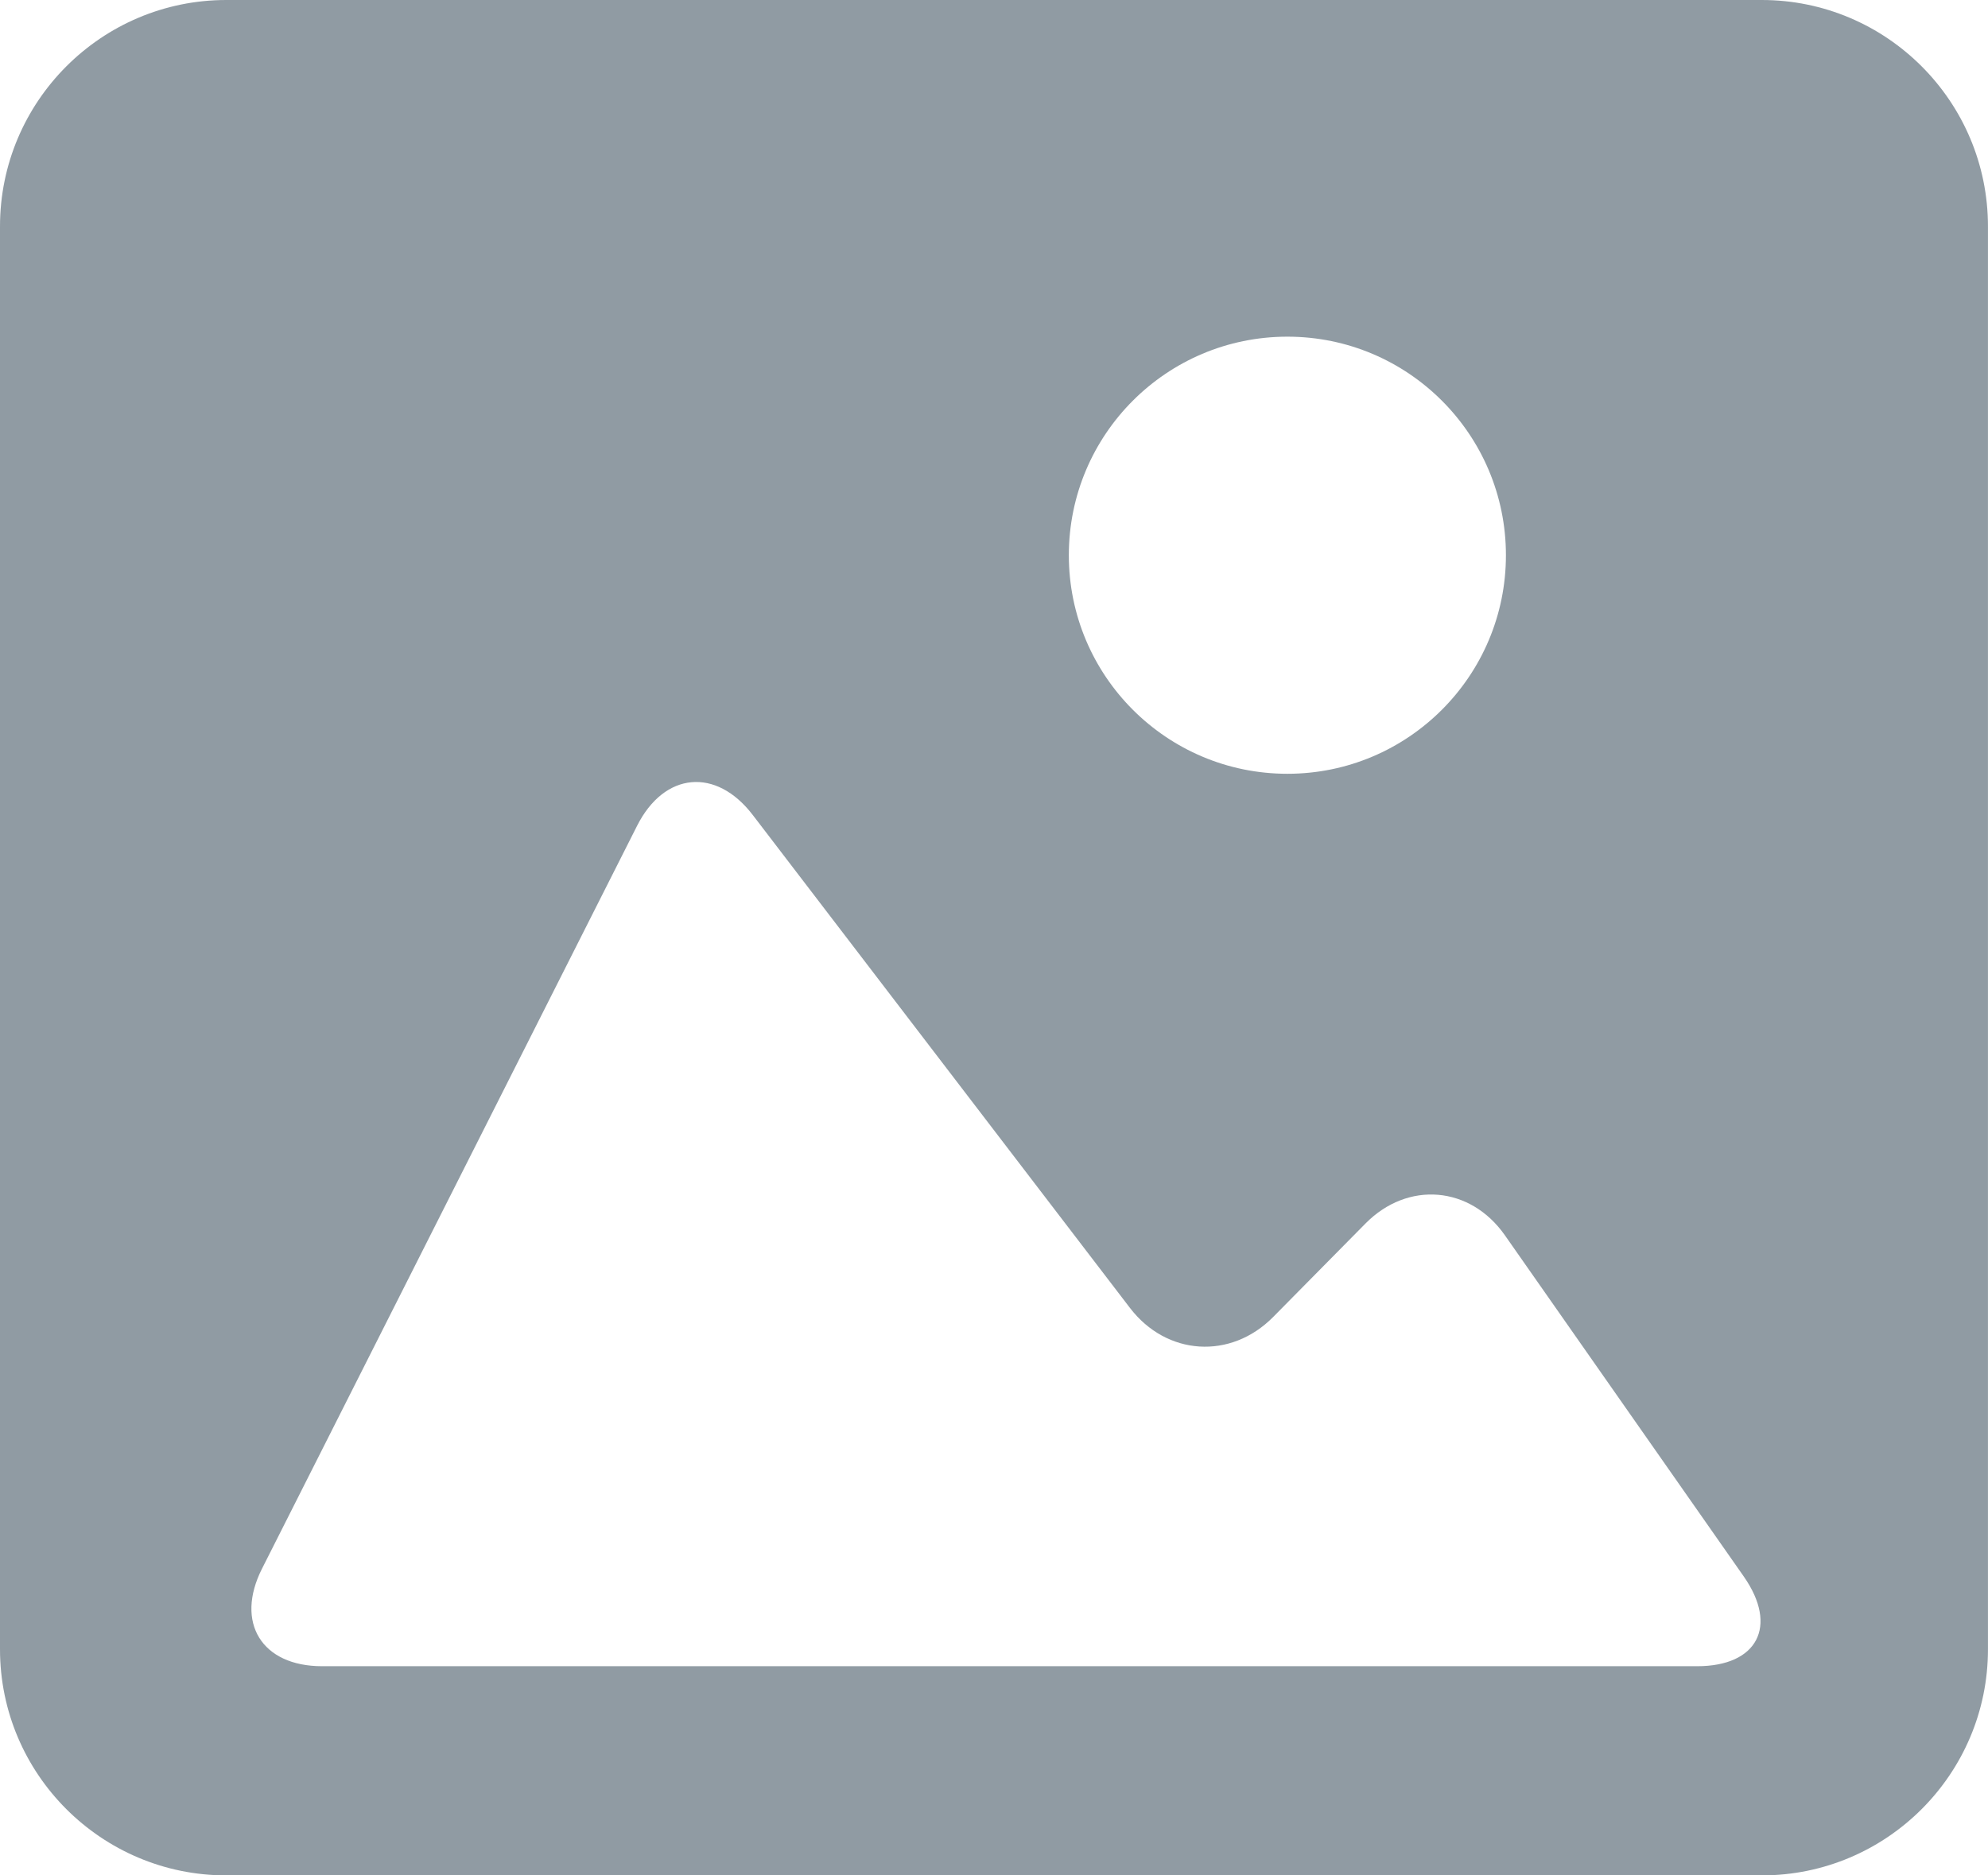 <svg width="53" height="50" viewBox="0 0 53 50" fill="none" xmlns="http://www.w3.org/2000/svg">
<path opacity="0.5" fill-rule="evenodd" clip-rule="evenodd" d="M46.969 0H6.033C2.706 0 0 2.705 0 6.036V43.971C0 47.298 2.706 50 6.033 50H46.969C50.296 50 52.999 47.298 52.999 43.971V6.036C52.999 2.705 50.296 0 46.969 0ZM34.322 8.976C37.539 8.976 40.148 11.586 40.148 14.803C40.148 18.02 37.539 20.63 34.322 20.63C31.103 20.63 28.495 18.02 28.495 14.803C28.495 11.586 31.103 8.976 34.322 8.976ZM26.499 44.423H45.247C46.856 44.423 47.412 43.354 46.491 42.034L40.121 32.935C39.199 31.618 37.533 31.476 36.403 32.621L33.943 35.112C32.811 36.257 31.102 36.148 30.124 34.87L20.069 21.729C19.091 20.451 17.71 20.58 16.985 22.016L6.985 41.823C6.26 43.259 6.977 44.423 8.586 44.423H26.499Z" fill="#233948"/>
</svg>
